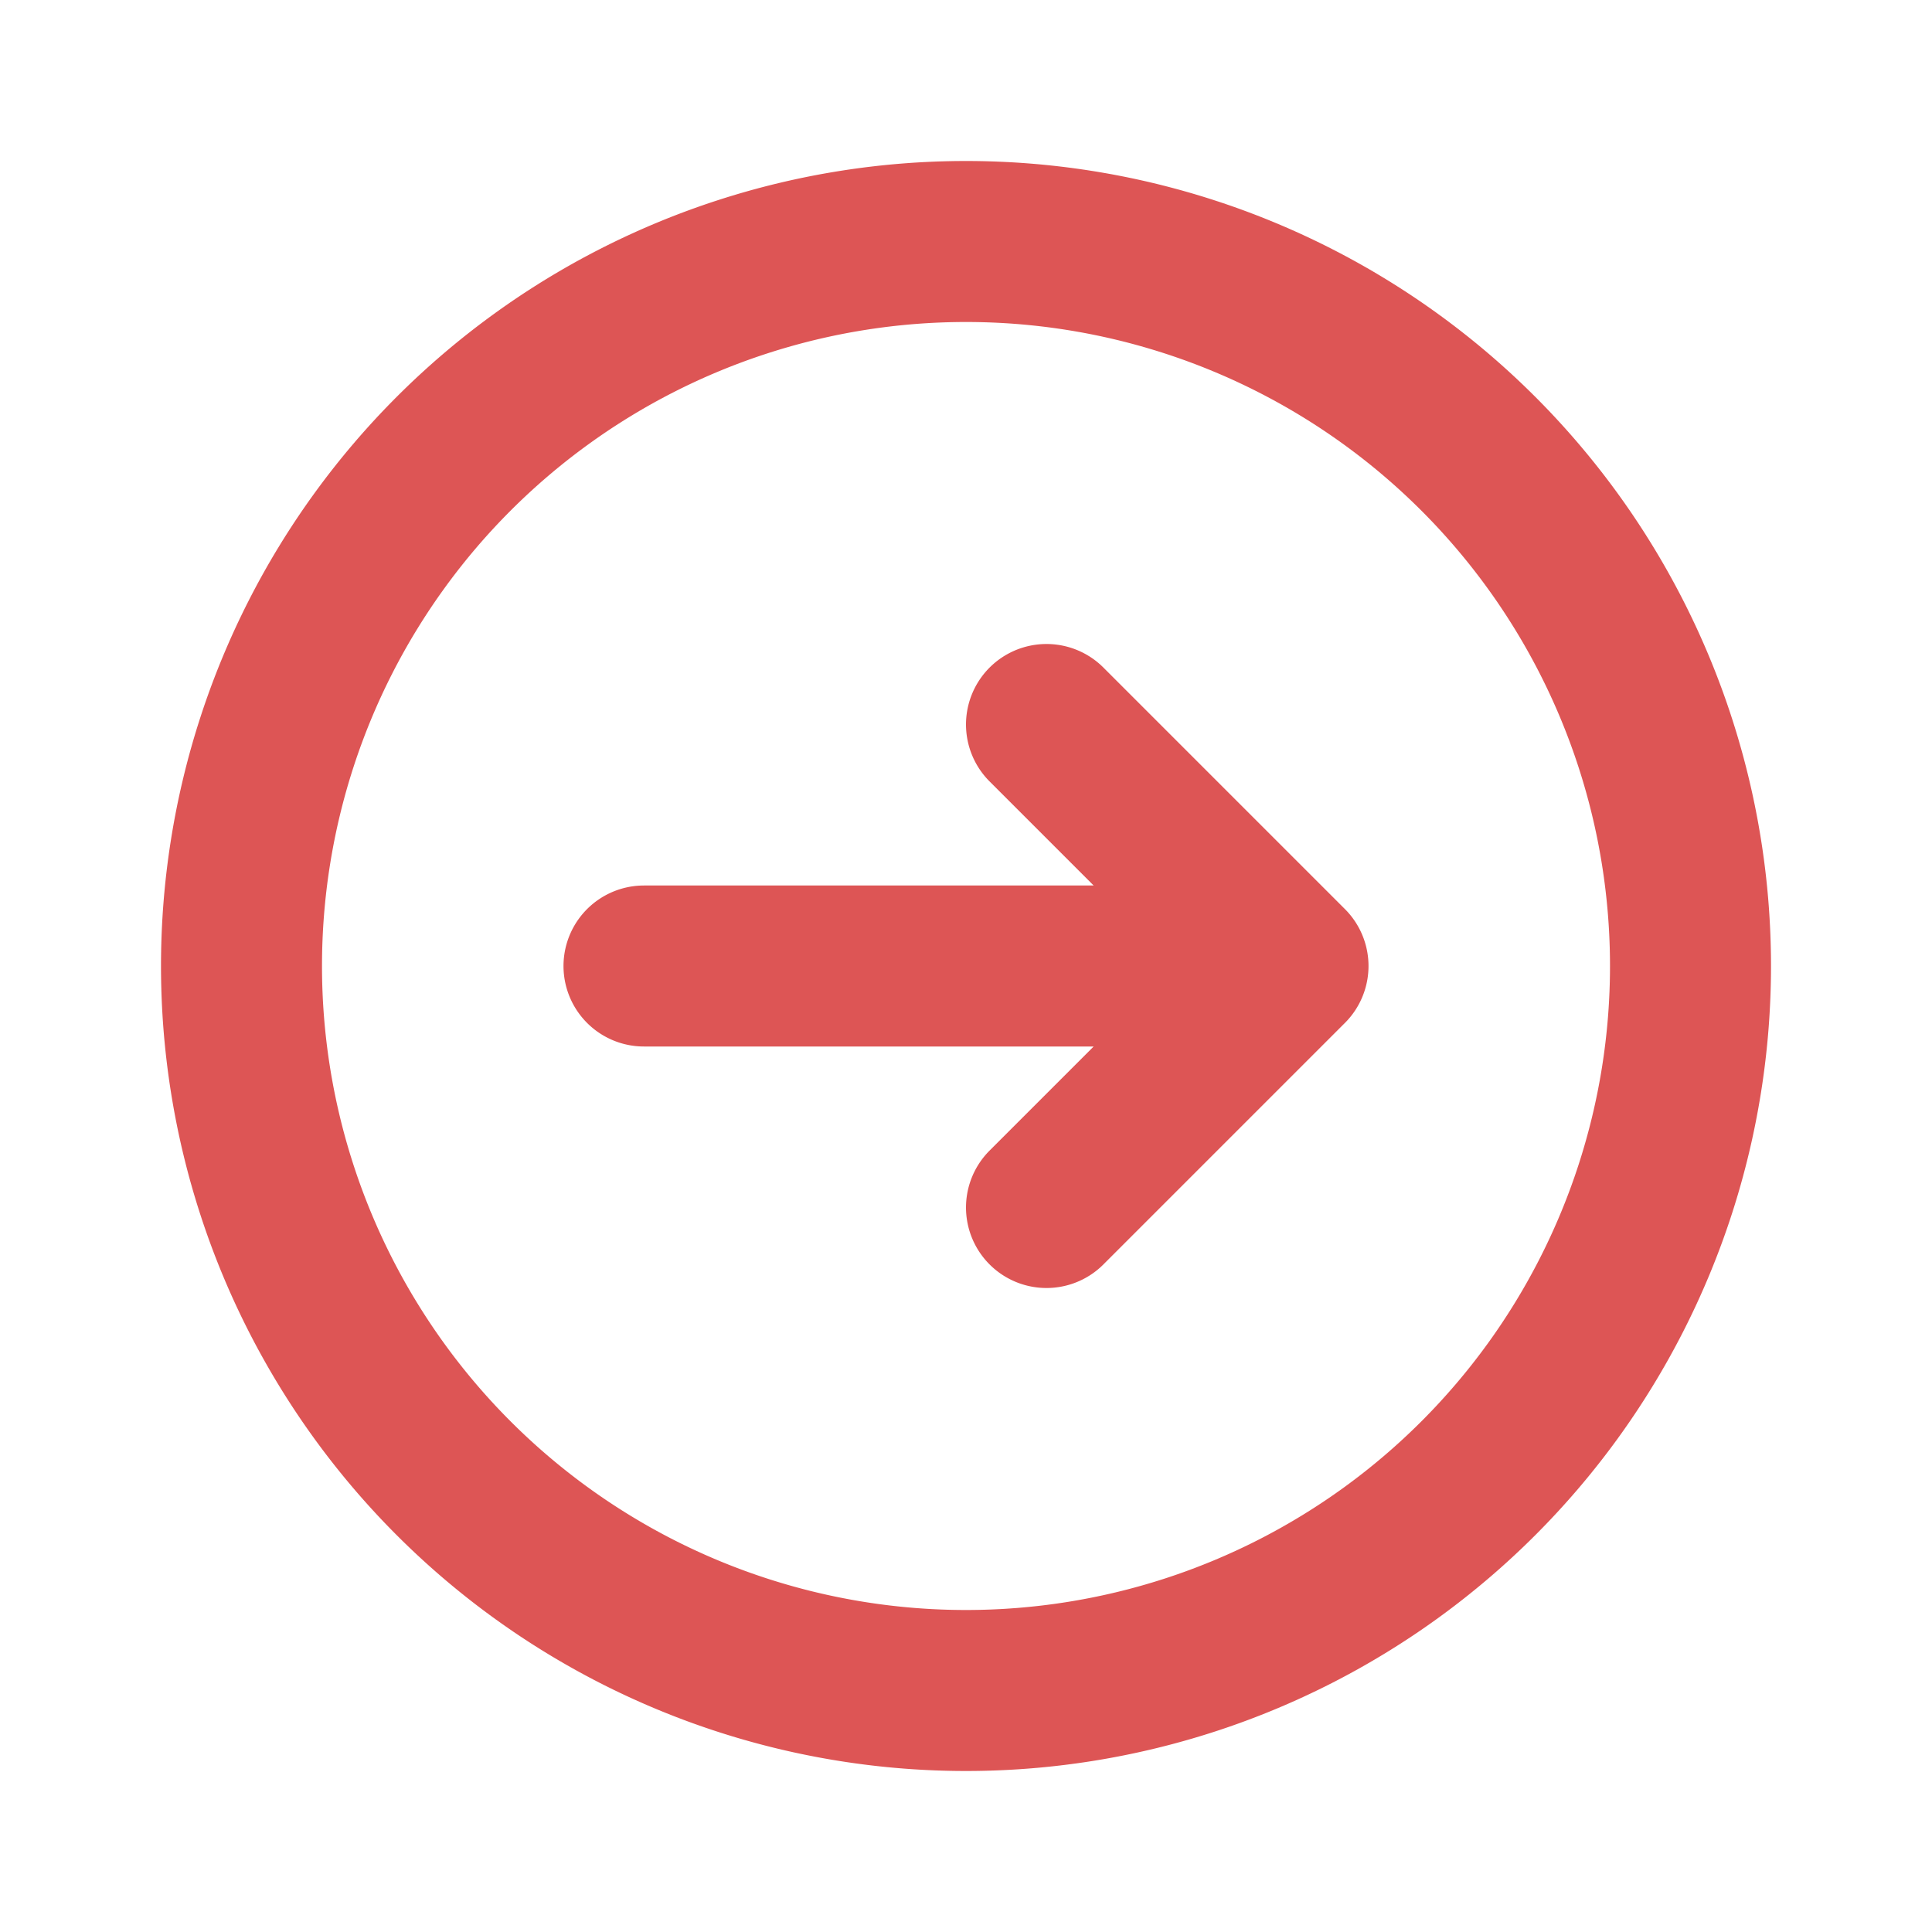 <svg xmlns="http://www.w3.org/2000/svg" width="1em" height="1em" viewBox="0 0 24 24"><path fill="none" stroke="#dd5555" stroke-linecap="round" stroke-linejoin="round" stroke-width="2" d="m13 15l3-3m0 0l-3-3m3 3H8m13 0a9 9 0 1 0-18 0a9 9 0 0 0 18 0"/></svg>